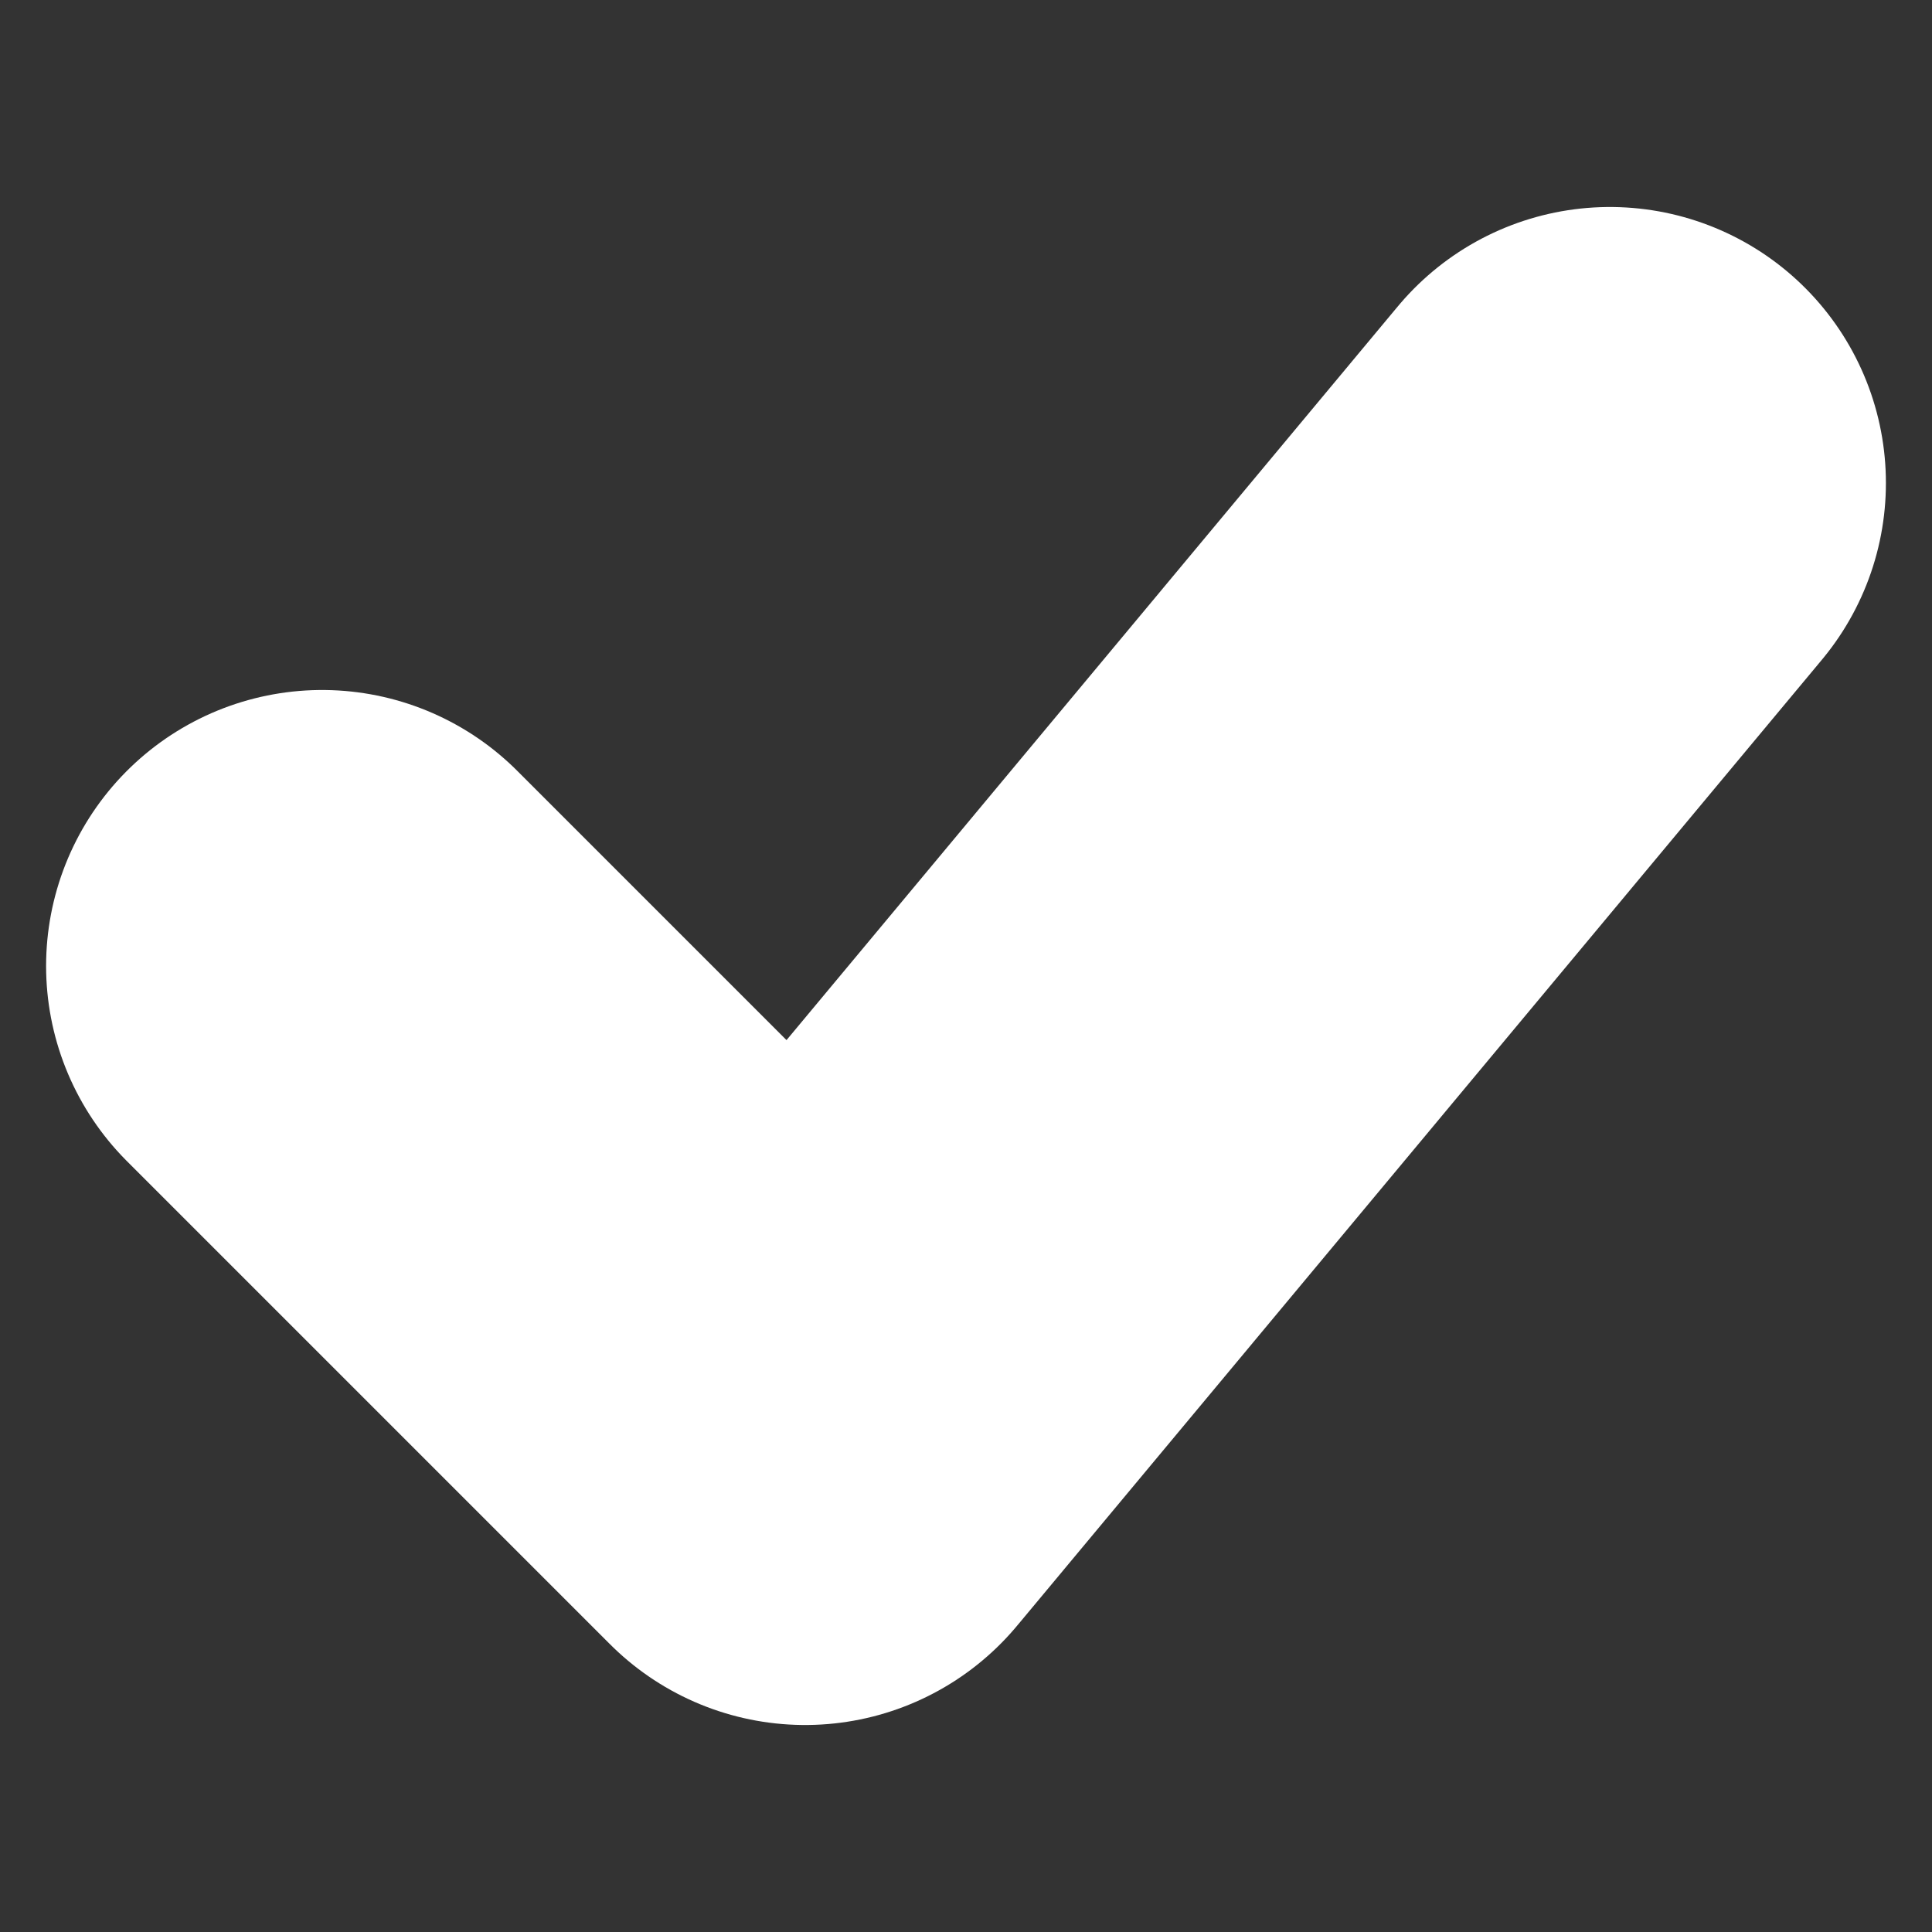 <svg width="7" height="7" fill="none" xmlns="http://www.w3.org/2000/svg"><rect width="100%" height="100%" fill="#333333" stroke="none"/><path d="M1.167 3.5l1.75 1.75 2.916-3.5" stroke="#fff" stroke-width="2" stroke-linecap="round" stroke-linejoin="round"/></svg>